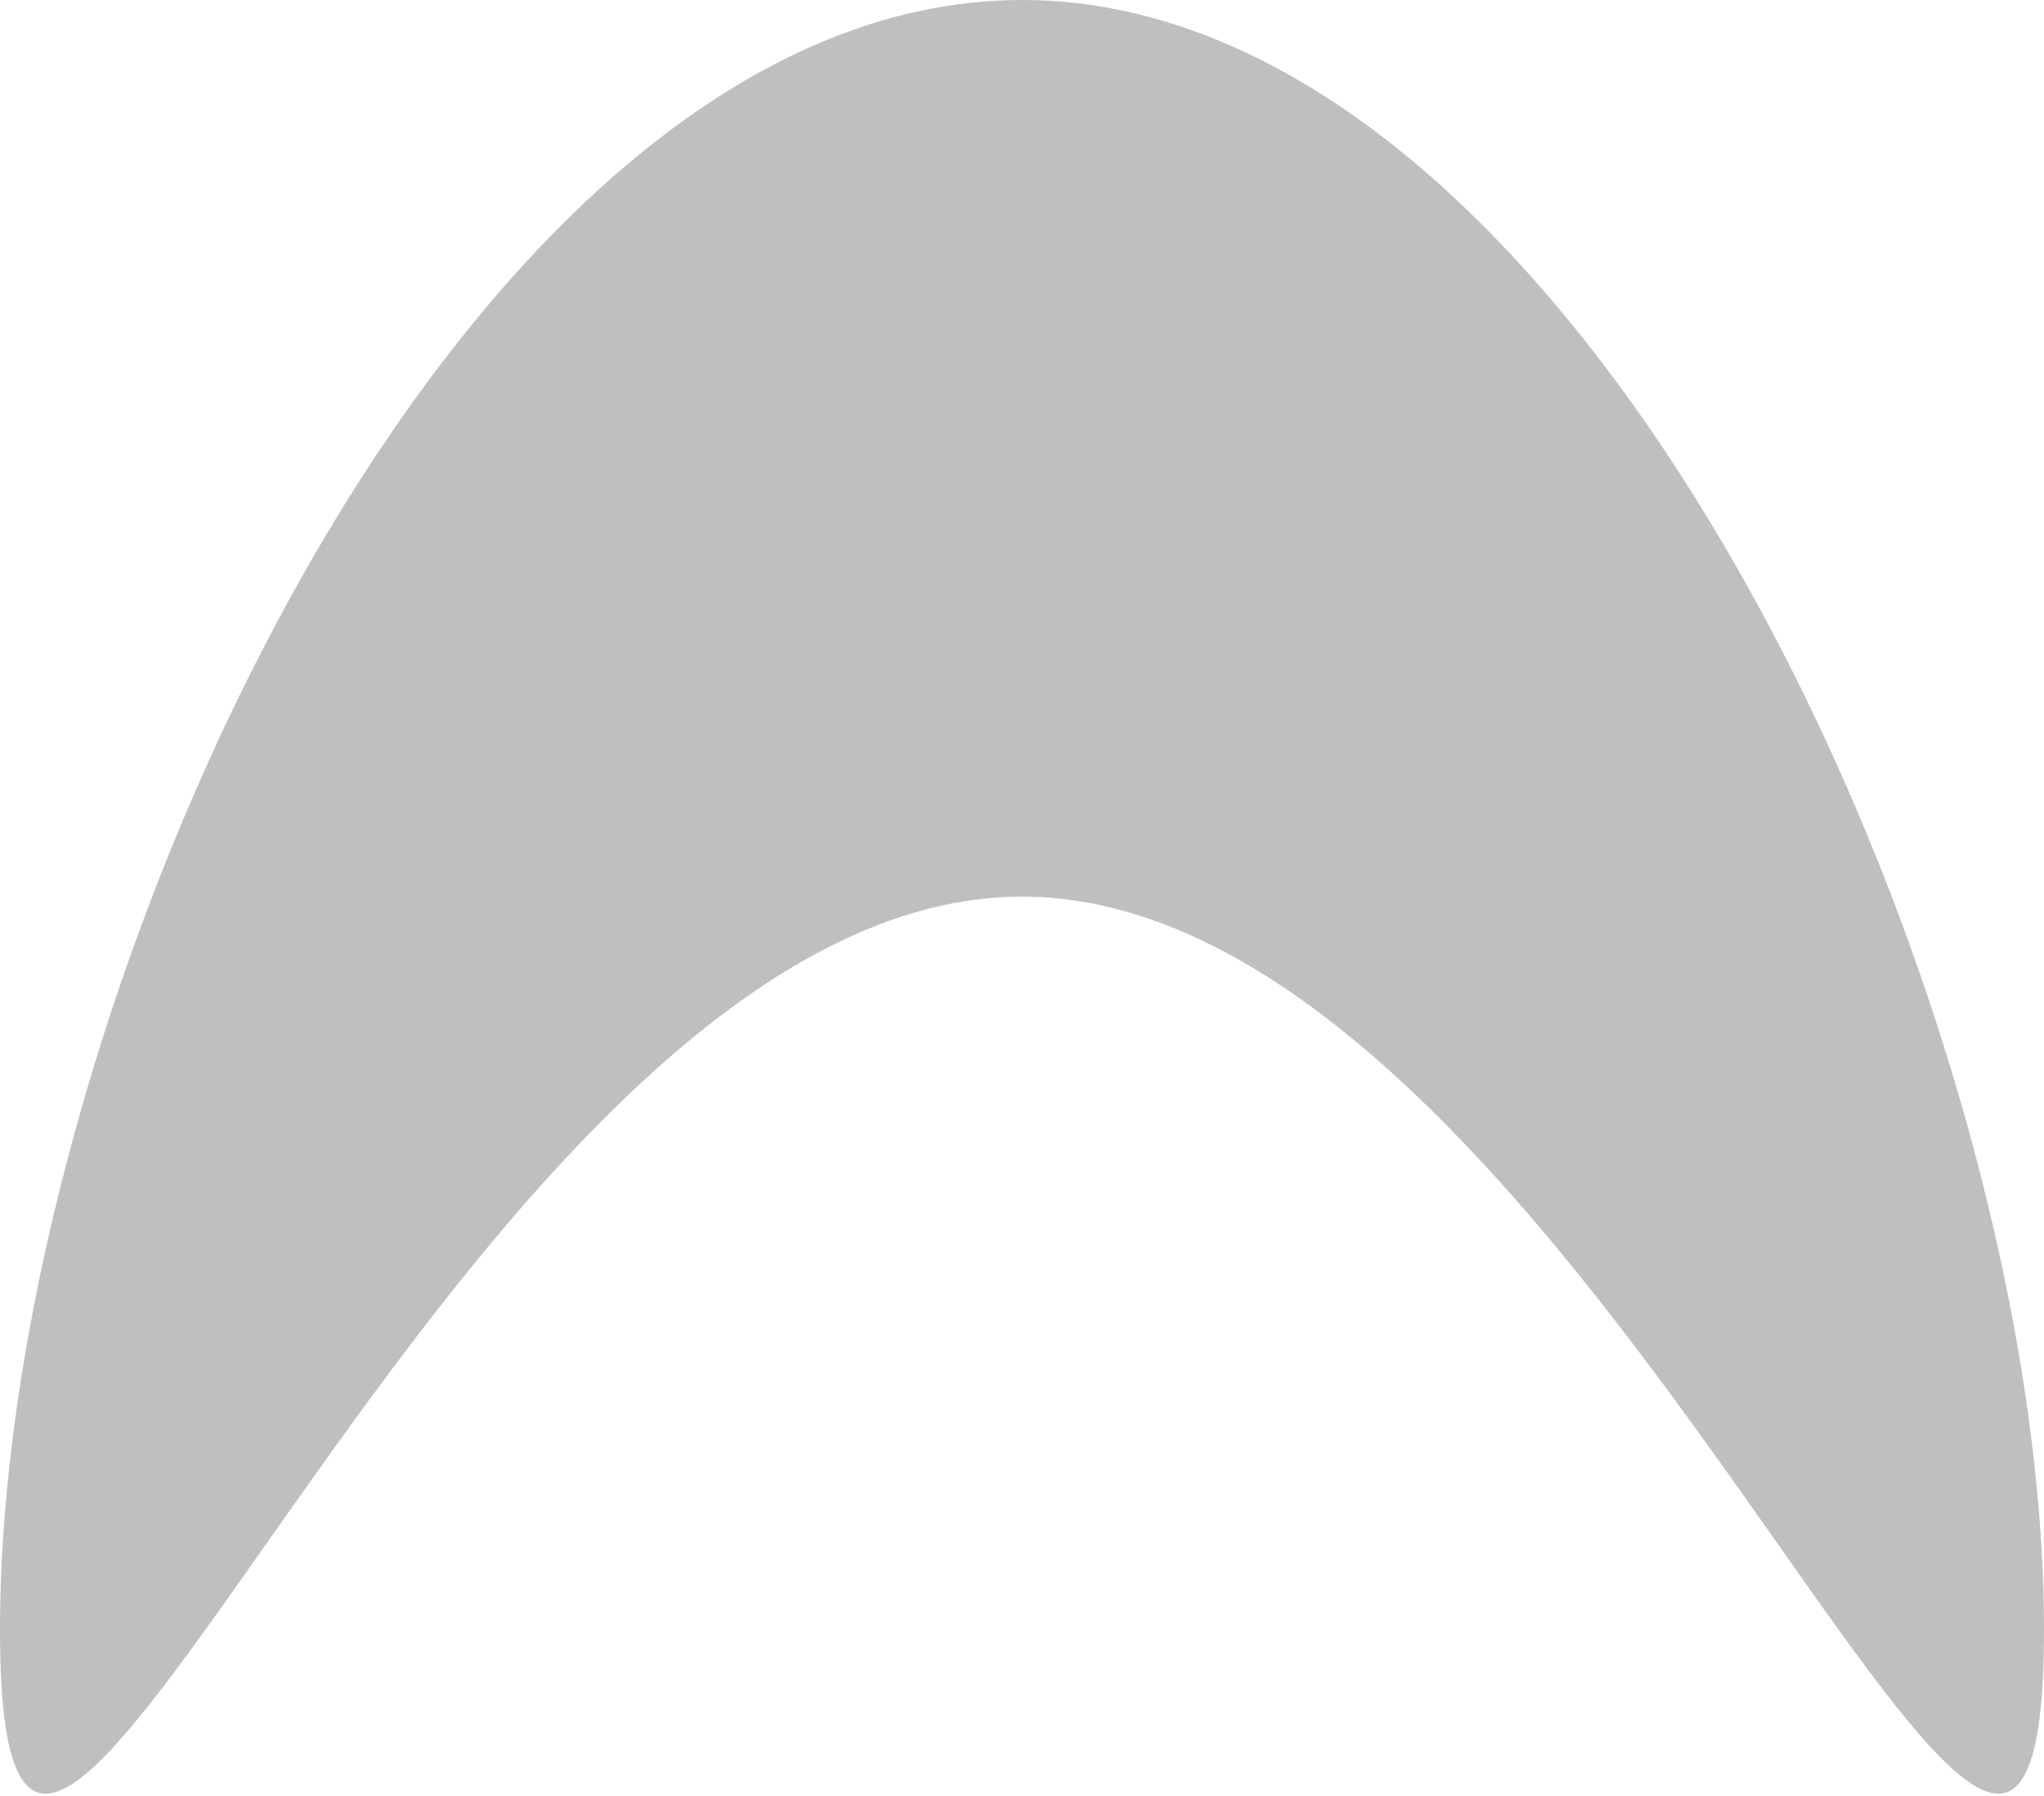 <svg width="173" height="152" viewBox="0 0 173 152" fill="none" xmlns="http://www.w3.org/2000/svg">
<path d="M173 137.979C173 190.73 134.273 75.897 86.5 75.897C38.727 75.897 0 190.73 0 137.979C0 85.228 38.727 0 86.5 0C134.273 0 173 85.228 173 137.979Z" fill="#606060" fill-opacity="0.4"/>
</svg>
